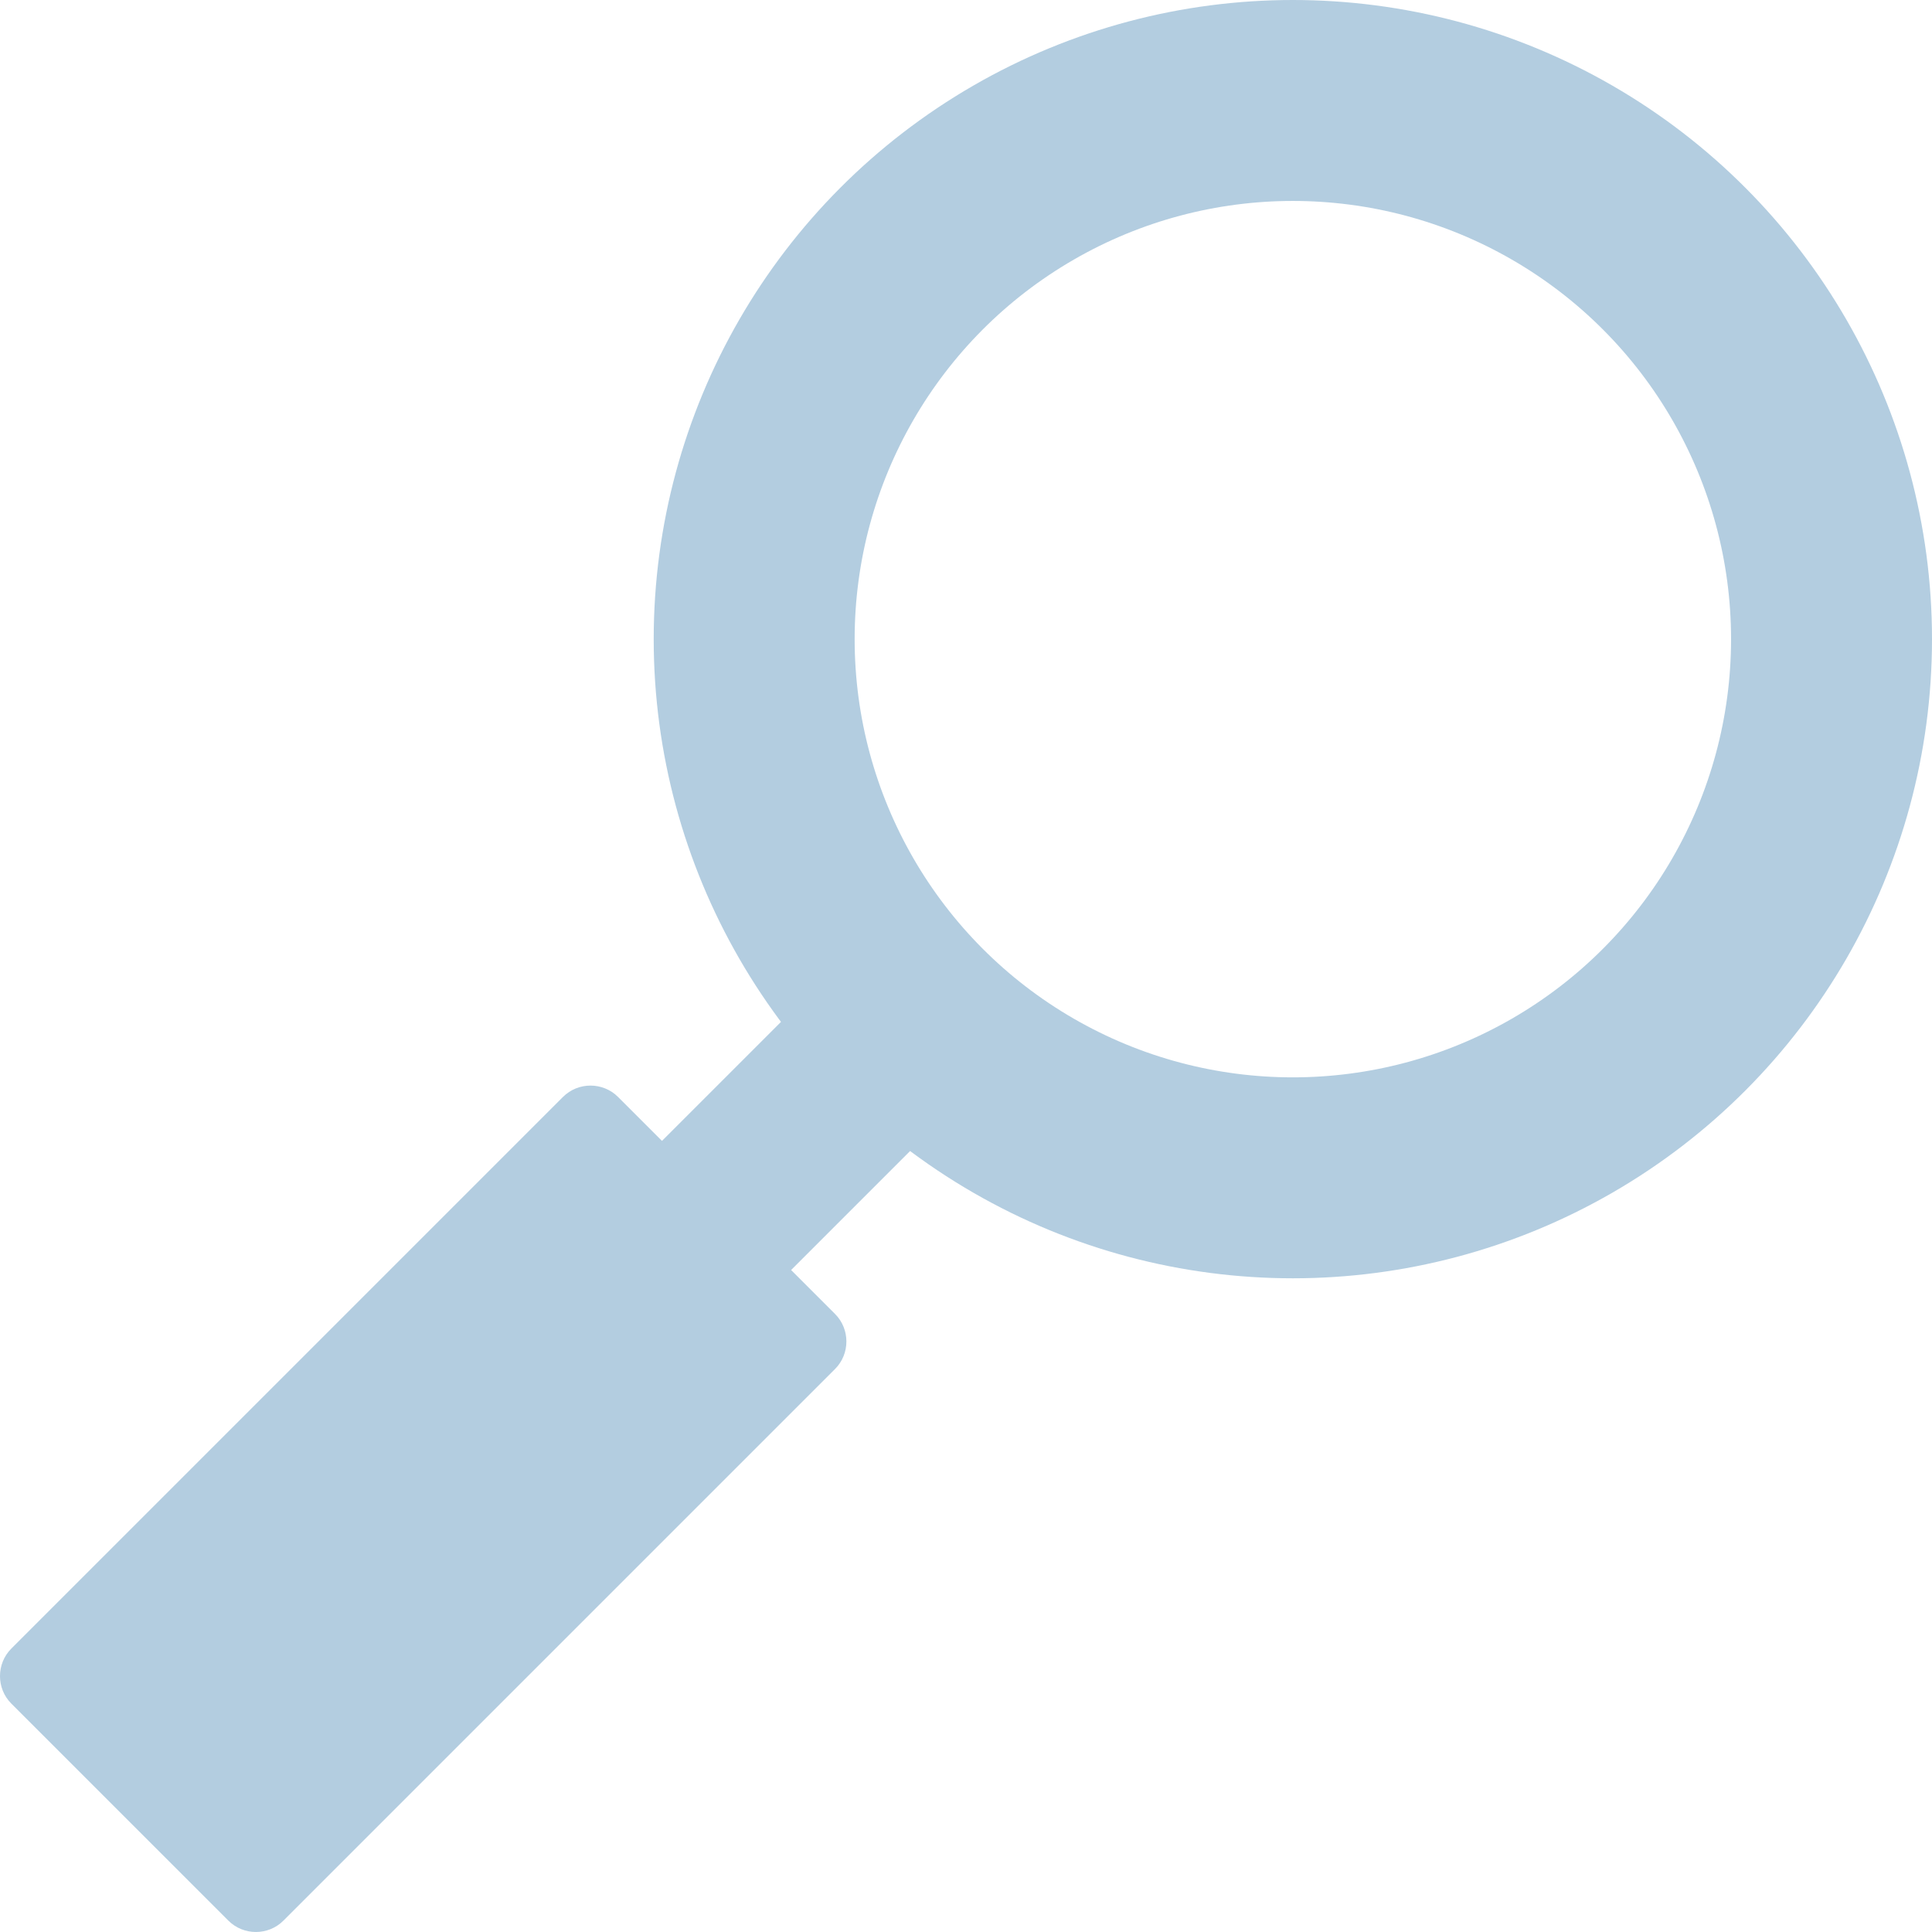 <!-- Generator: Adobe Illustrator 23.0.1, SVG Export Plug-In  -->
<svg version="1.1" xmlns="http://www.w3.org/2000/svg" xmlns:xlink="http://www.w3.org/1999/xlink" x="0px" y="0px"
	 width="112.532px" height="112.532px" viewBox="0 0 112.532 112.532" style="enable-background:new 0 0 112.532 112.532;"
	 xml:space="preserve">
<style type="text/css">
	.st0{fill:none;stroke:#B3CDE0;stroke-width:11.704;stroke-linecap:round;stroke-linejoin:round;stroke-miterlimit:10;}
	.st1{fill:#B3CDE0;}
</style>
<defs>
</defs>
<g>
	<circle class="st0" cx="75.304" cy="37.228" r="31.376"/>
	<path class="st1" d="M13.302,111.87L0.661,99.23c-0.882-0.882-0.882-2.325,0-3.207l32.13-32.13c0.882-0.882,2.325-0.882,3.207,0
		l12.64,12.64c0.882,0.882,0.882,2.325,0,3.207l-32.13,32.13C15.627,112.752,14.184,112.752,13.302,111.87z"/>
	<path class="st1" d="M41.01,77.521l-5.999-5.999c-0.419-0.419-0.419-1.103,0-1.522L50.26,54.751c0.419-0.419,1.103-0.419,1.522,0
		l5.999,5.999c0.419,0.419,0.419,1.103,0,1.522L42.532,77.521C42.114,77.939,41.429,77.939,41.01,77.521z"/>
</g>
</svg>